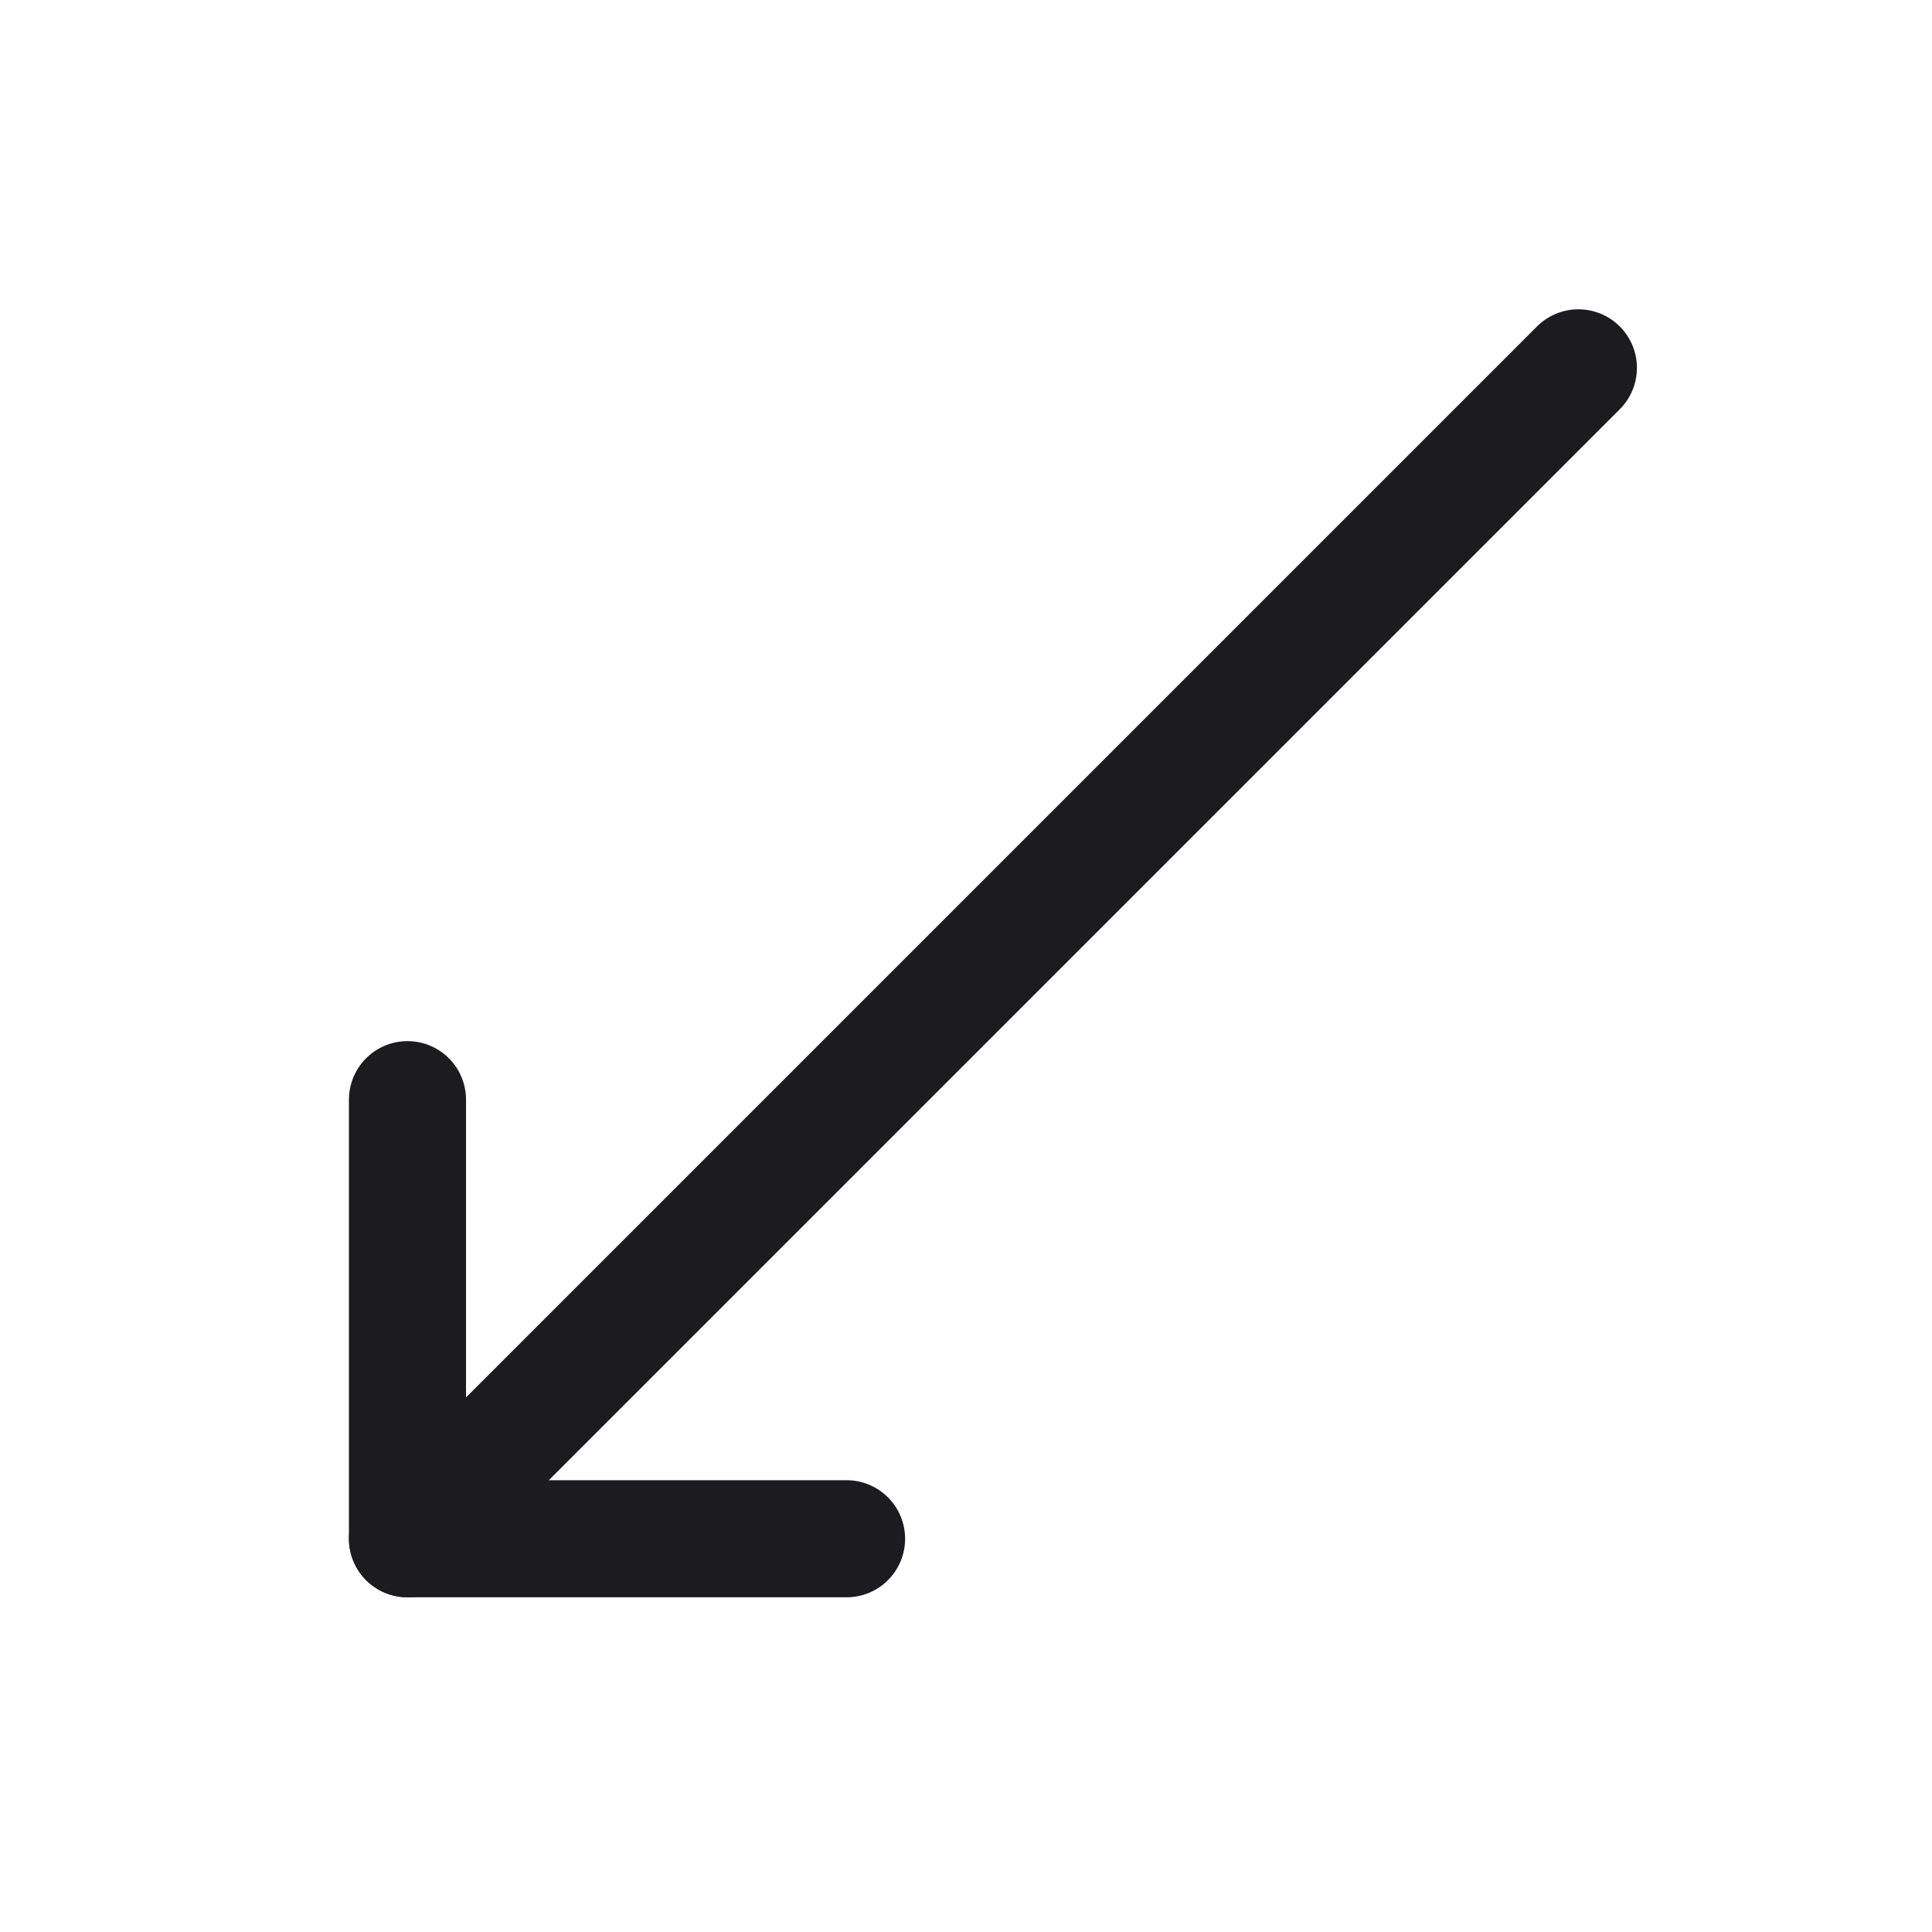 <svg width="33" height="33" viewBox="0 0 33 33" fill="none" xmlns="http://www.w3.org/2000/svg">
<path d="M6.96 18.783V26.283H14.46" stroke="#1C1B1F" stroke-width="2" stroke-linecap="round" stroke-linejoin="round"/>
<path d="M26.96 6.283L6.96 26.283" stroke="#1C1B1F" stroke-width="2" stroke-linecap="round" stroke-linejoin="round"/>
</svg>
